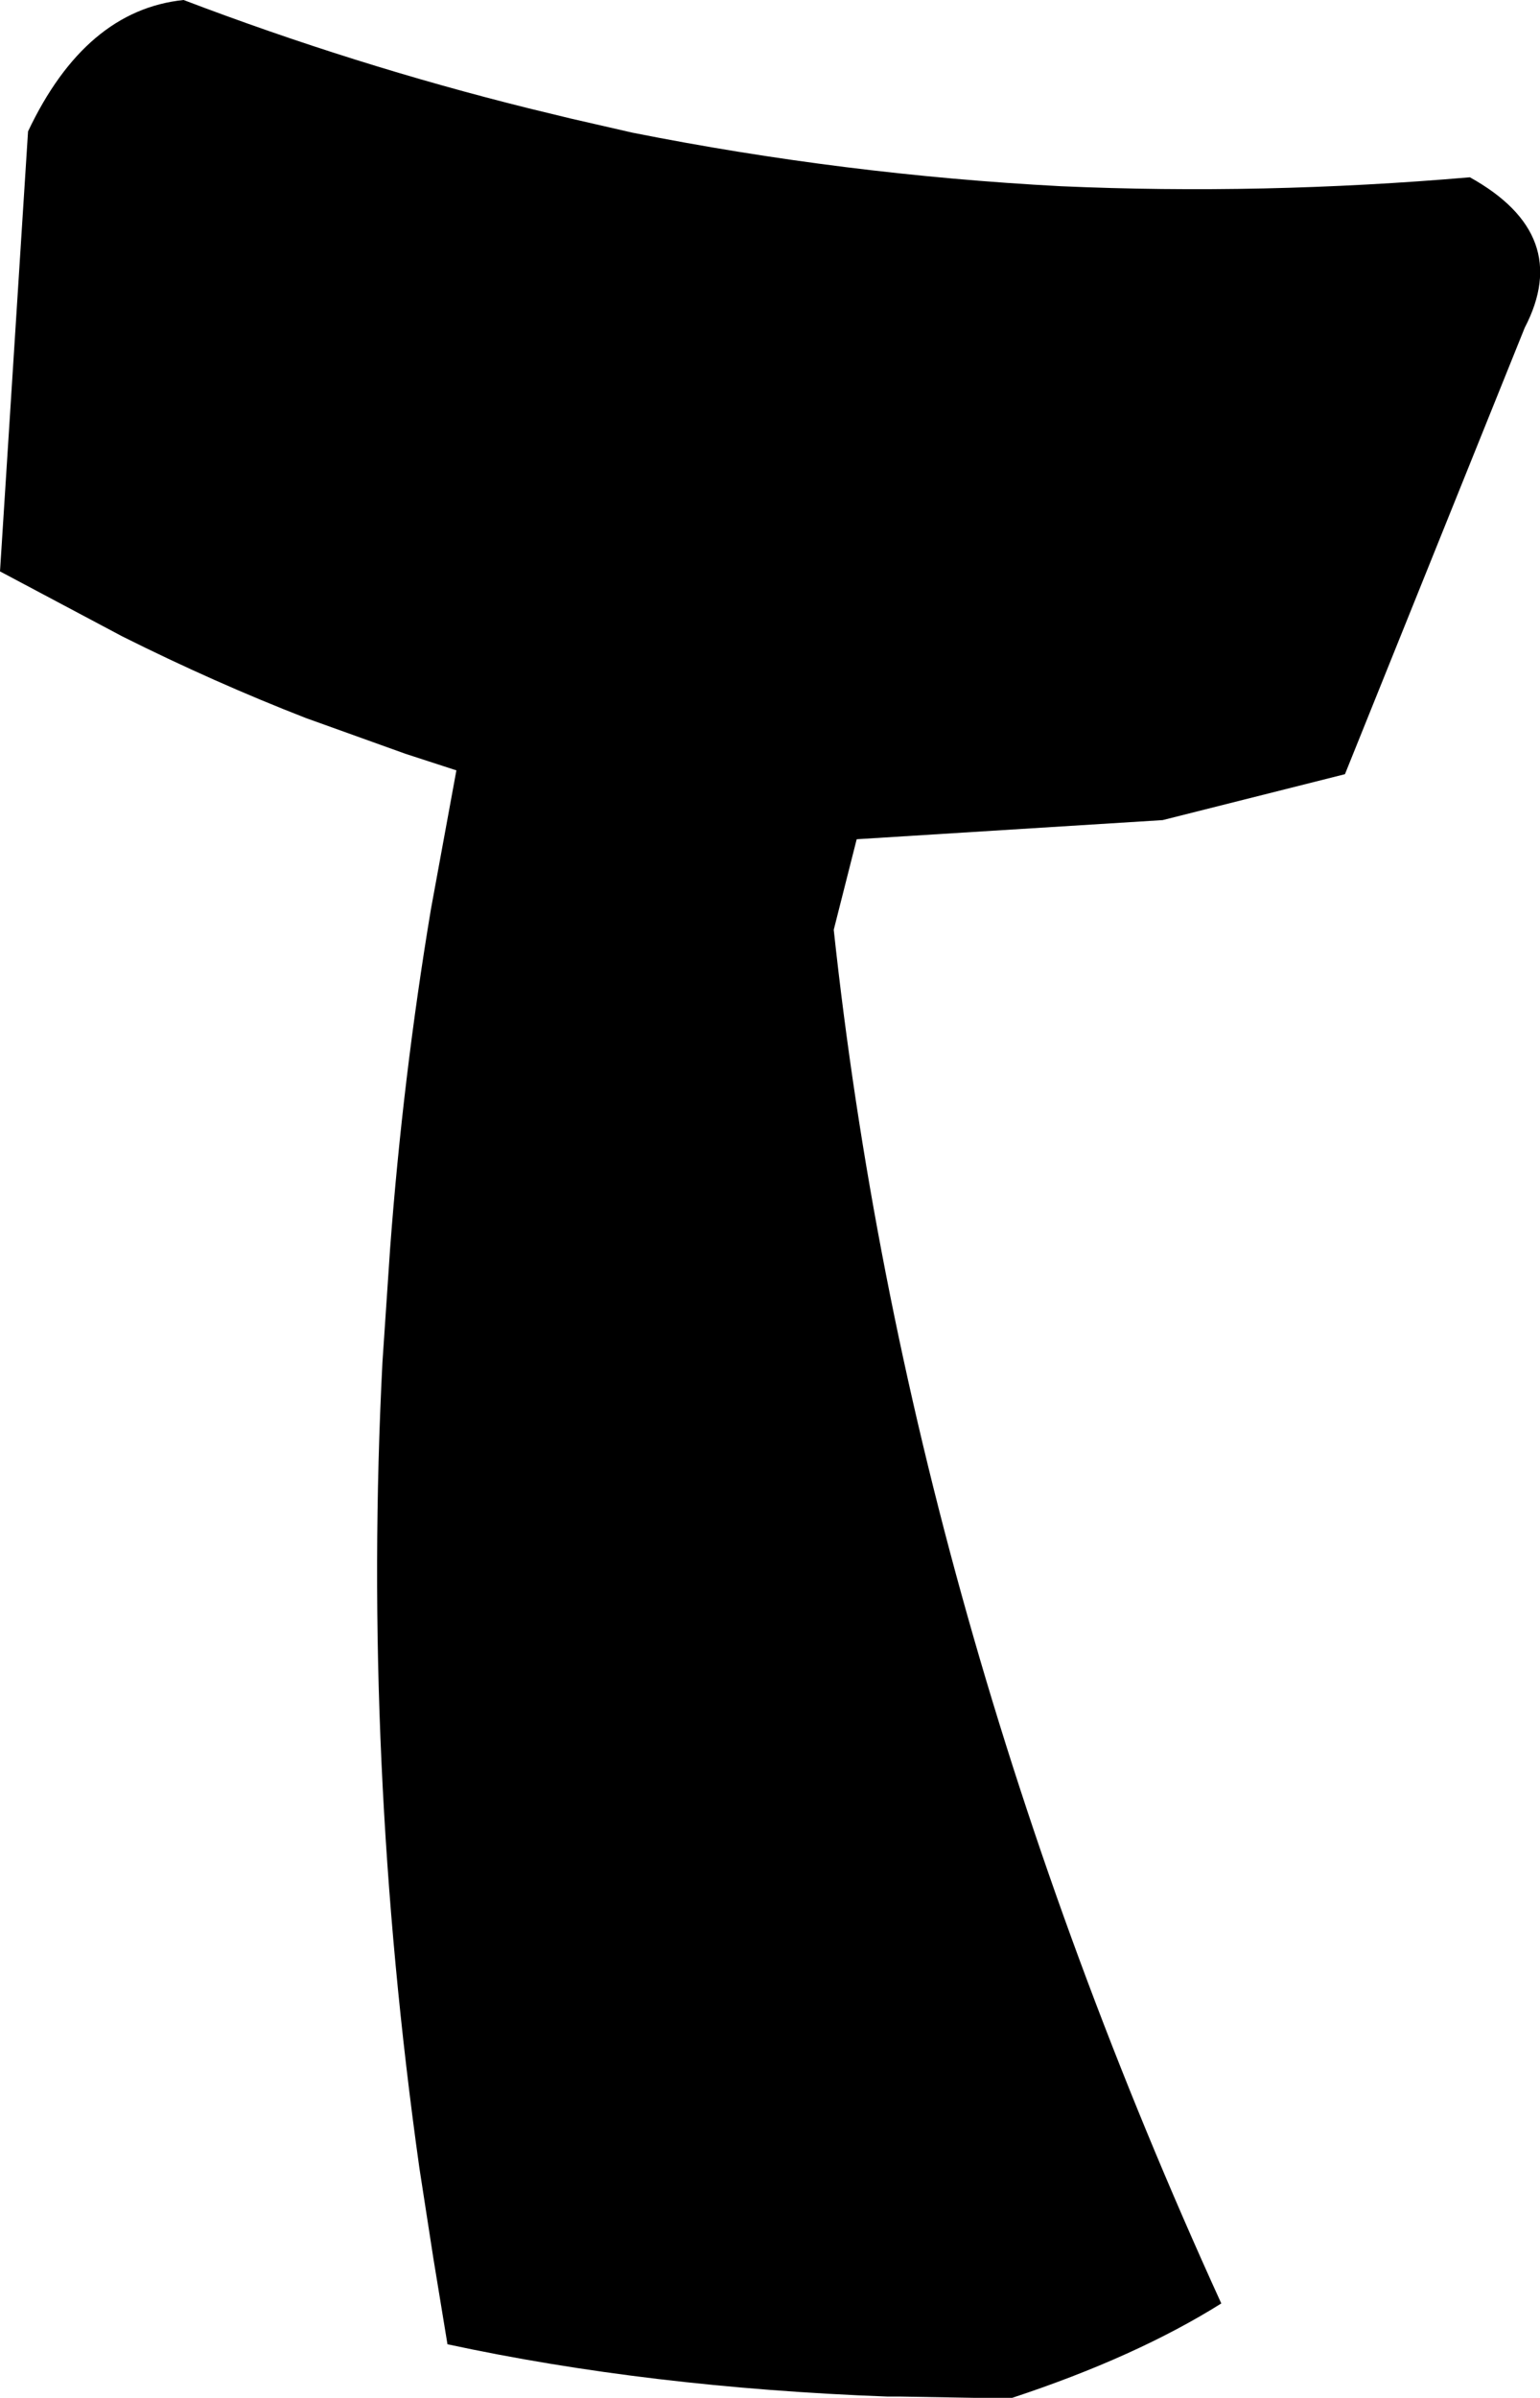 <?xml version="1.0" encoding="UTF-8" standalone="no"?>
<svg xmlns:xlink="http://www.w3.org/1999/xlink" height="94.0px" width="60.4px" xmlns="http://www.w3.org/2000/svg">
  <g transform="matrix(1.0, 0.0, 0.0, 1.0, -124.5, -363.1)">
    <path d="M146.9 367.75 L149.3 368.3 Q157.6 369.95 166.1 370.4 174.0 370.75 182.15 370.05 186.2 372.3 184.3 375.95 L177.25 393.45 170.1 395.25 158.1 396.0 157.2 399.55 Q160.1 426.45 172.4 453.4 169.05 455.5 164.2 457.1 L162.7 457.1 159.8 457.05 159.3 457.05 Q149.95 456.7 142.05 455.0 L141.5 451.65 140.95 448.1 Q138.7 432.1 139.5 416.5 L139.8 412.05 Q140.3 405.35 141.4 398.75 L142.4 393.3 140.4 392.65 136.5 391.25 Q132.9 389.85 129.3 388.05 L124.5 385.5 125.6 368.25 Q127.85 363.5 131.7 363.1 138.4 365.65 145.25 367.35 L146.9 367.75" fill="#000000" fill-rule="evenodd" stroke="none"/>
  </g>
</svg>
